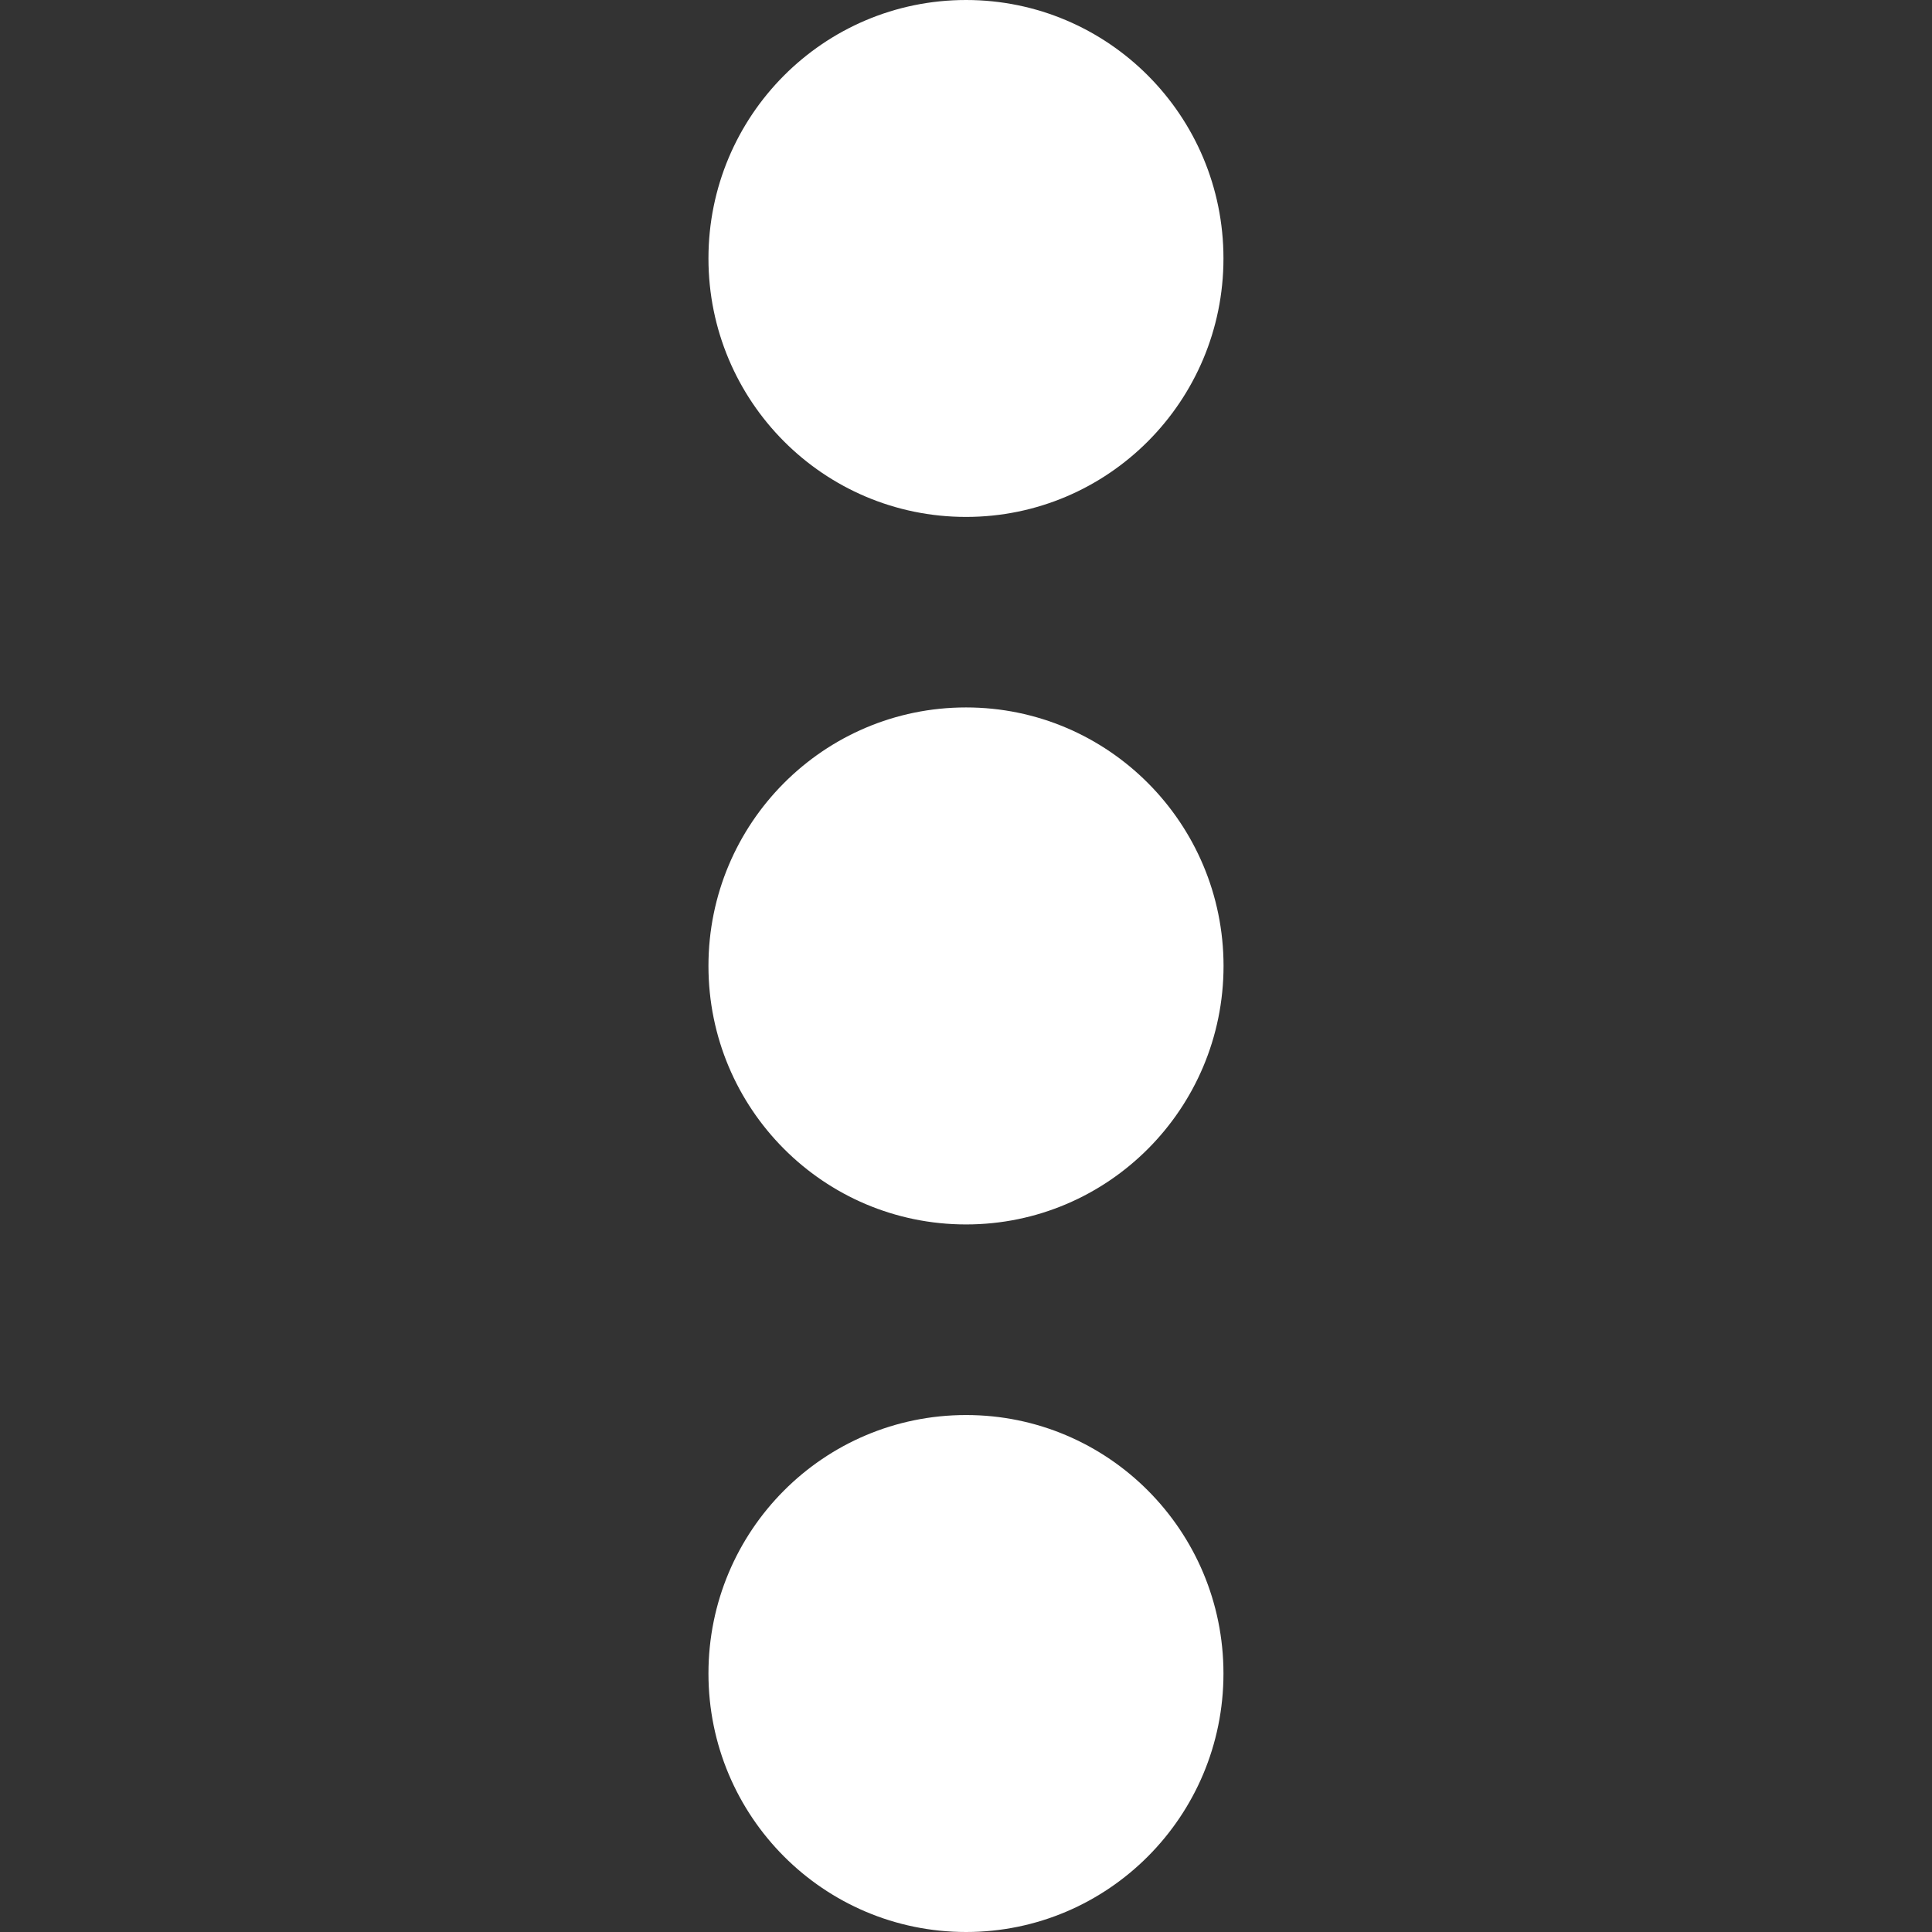 <svg width="45.583" height="45.583" xmlns="http://www.w3.org/2000/svg">

 <rect width="100%" height="100%" fill="#333333" stroke="none"/>

 <g>
  <title>background</title>
  <rect fill="none" id="canvas_background" height="402" width="582" y="-1" x="-1"/>
 </g>
 <g>
  <title>Layer 1</title>
  <g id="svg_1">
   <g id="svg_2">
    <path fill="#ffffff" id="svg_3" d="m22.793,12.196c-3.361,0 -6.078,-2.729 -6.078,-6.099c0,-3.367 2.717,-6.097 6.078,-6.097c3.353,0 6.073,2.729 6.073,6.097c0,3.369 -2.721,6.099 -6.073,6.099z"/>
    <path fill="#ffffff" id="svg_4" d="m22.794,28.889c-3.361,0 -6.079,-2.729 -6.079,-6.099c0,-3.366 2.717,-6.099 6.078,-6.099c3.353,0 6.073,2.732 6.075,6.099c-0.002,3.372 -2.724,6.099 -6.074,6.099z"/>
    <path fill="#ffffff" id="svg_5" d="m22.794,45.583c-3.361,0 -6.079,-2.729 -6.079,-6.099s2.717,-6.098 6.078,-6.098c3.353,-0.002 6.073,2.729 6.073,6.098s-2.722,6.099 -6.072,6.099z"/>
   </g>
  </g>
  <g id="svg_6"/>
  <g id="svg_7"/>
  <g id="svg_8"/>
  <g id="svg_9"/>
  <g id="svg_10"/>
  <g id="svg_11"/>
  <g id="svg_12"/>
  <g id="svg_13"/>
  <g id="svg_14"/>
  <g id="svg_15"/>
  <g id="svg_16"/>
  <g id="svg_17"/>
  <g id="svg_18"/>
  <g id="svg_19"/>
  <g id="svg_20"/>
 </g>
</svg>